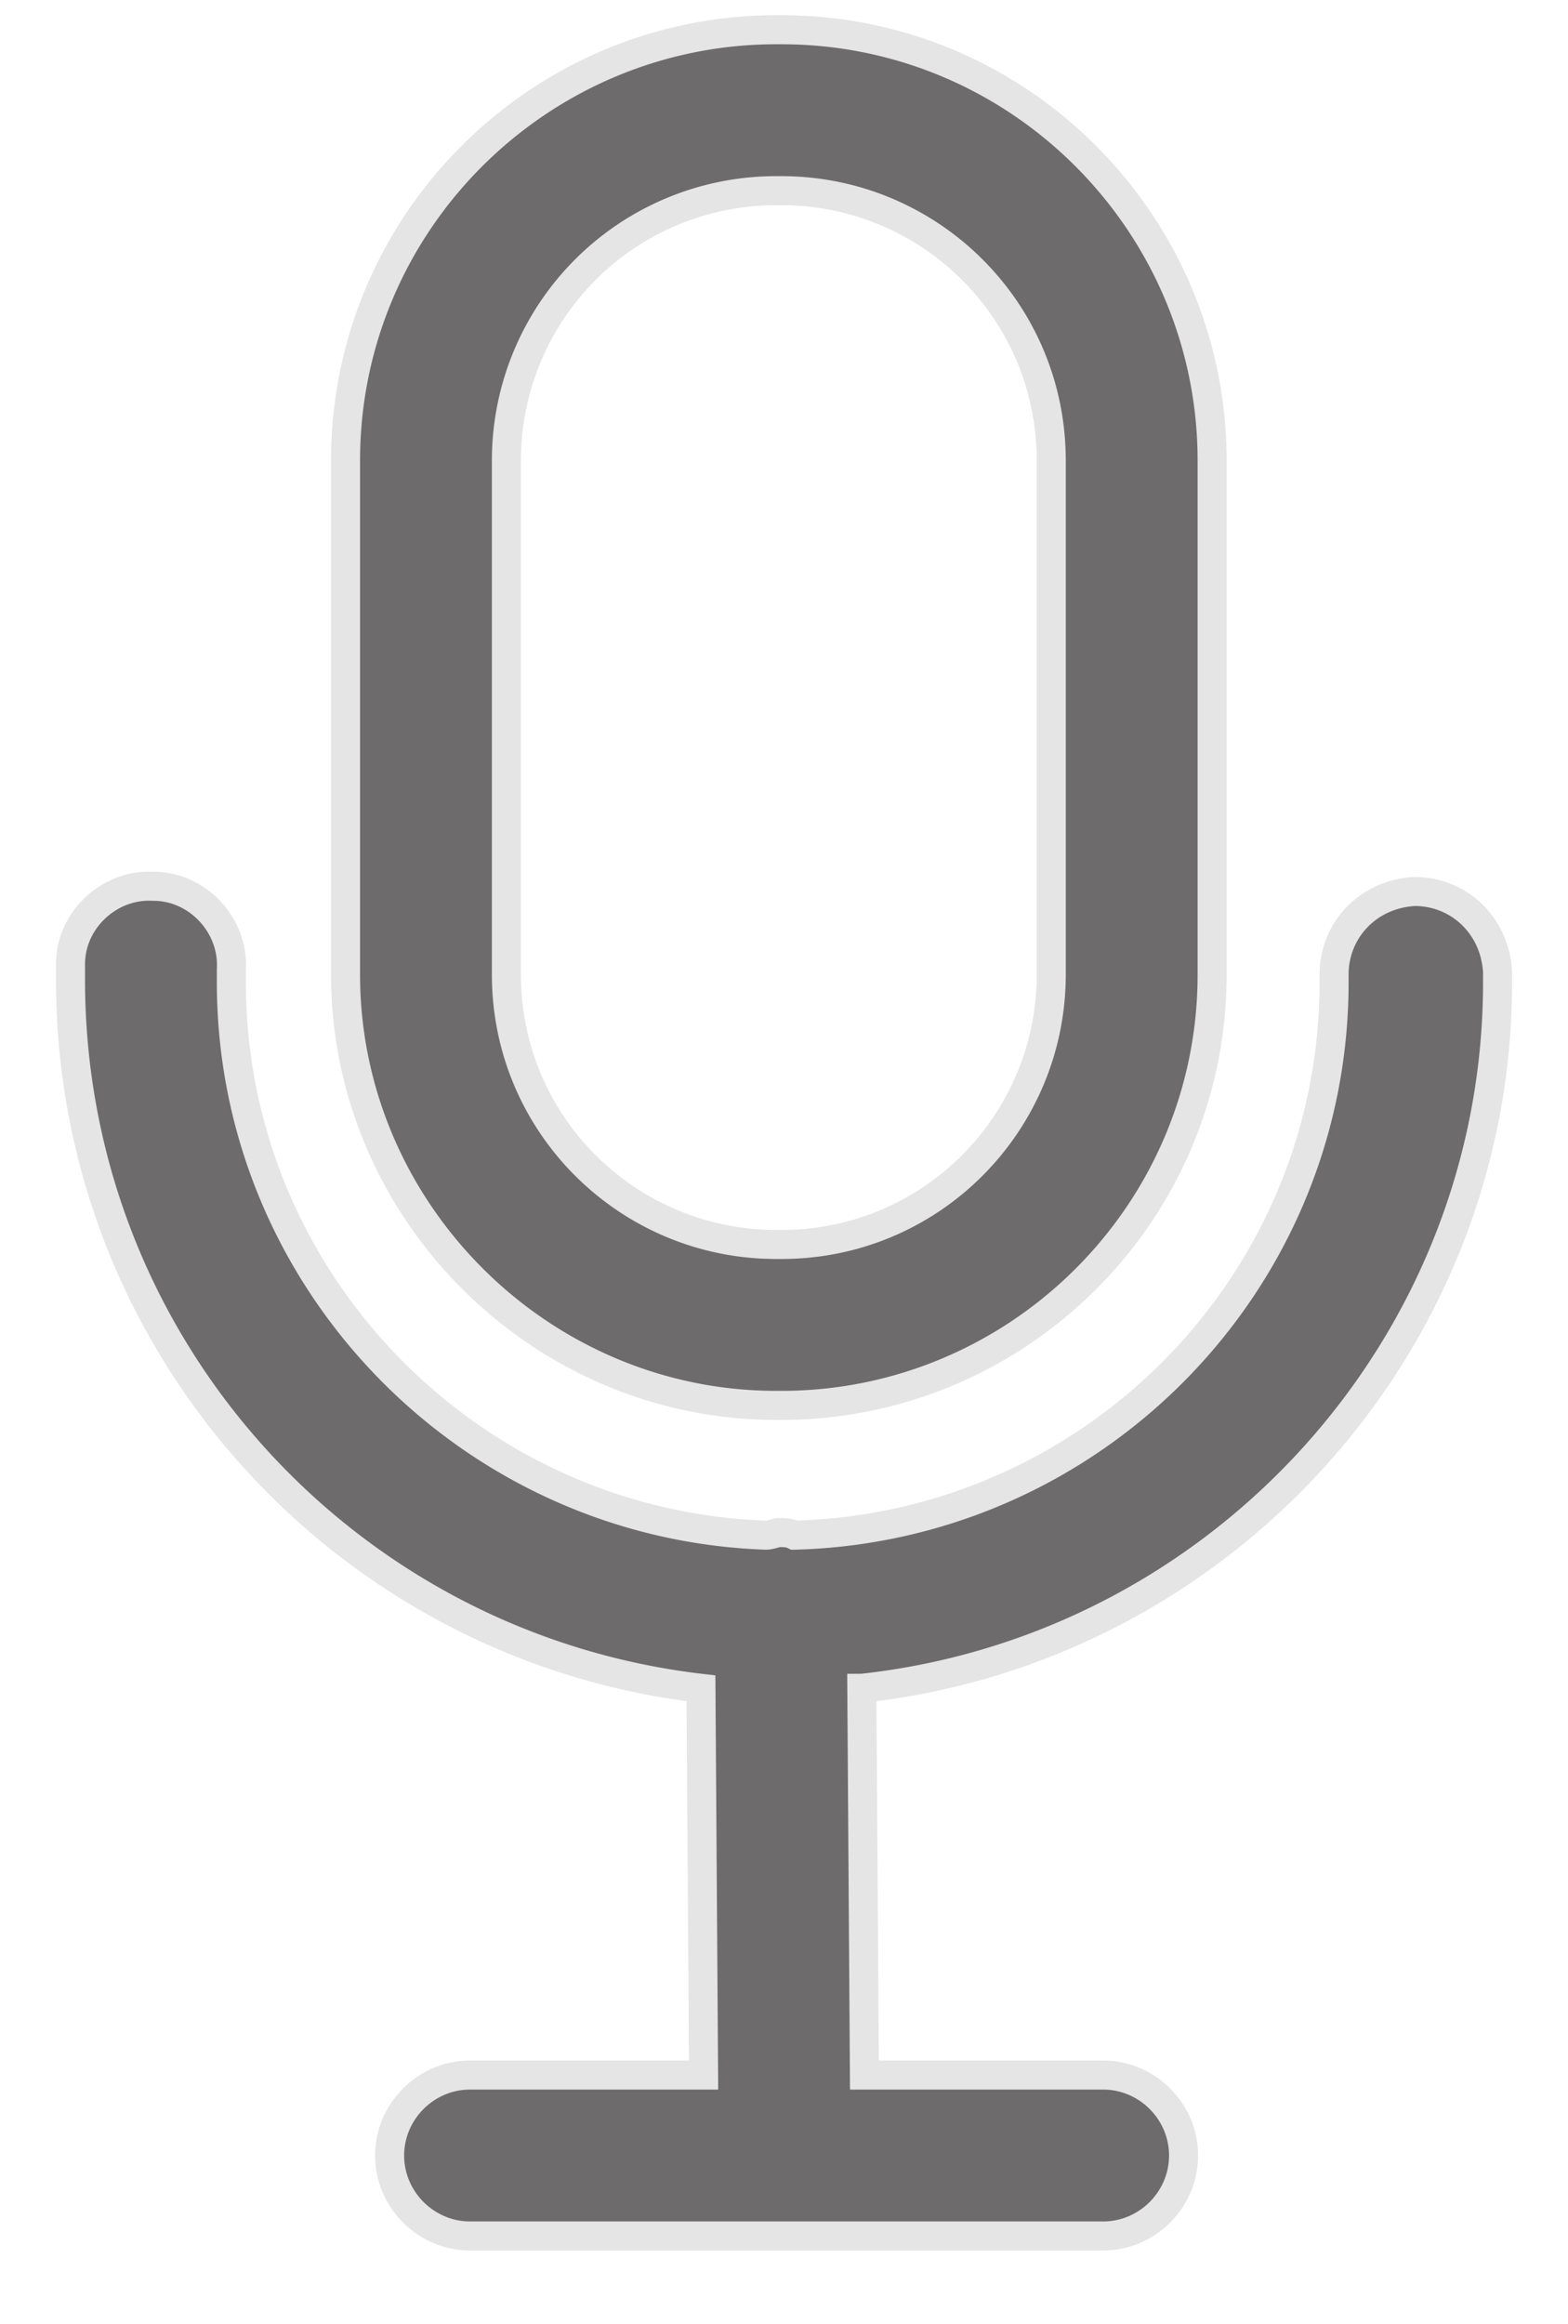 <svg xmlns="http://www.w3.org/2000/svg" xmlns:xlink="http://www.w3.org/1999/xlink" width="27" height="40" viewBox="0 0 27 40"><defs><path id="6phna" d="M1341.72 548.775c0 2.59 2.1 4.646 4.646 4.646h.09c2.59 0 4.646-2.1 4.646-4.646v-8.846c0-2.592-2.1-4.647-4.647-4.647h-.089a4.643 4.643 0 0 0-4.646 4.647zm-2.77 0v-8.846c0-4.11 3.35-7.417 7.416-7.417h.09c4.11 0 7.416 3.351 7.416 7.417v8.846c0 4.11-3.351 7.416-7.417 7.416h-.089c-4.066 0-7.416-3.35-7.416-7.416zm8.89 12.286l.045 6.657h4.11c.76 0 1.385.625 1.385 1.385s-.625 1.385-1.385 1.385h-10.9c-.76 0-1.386-.626-1.386-1.385 0-.76.626-1.385 1.385-1.385h4.021l-.045-6.657c-6.12-.715-10.856-5.898-10.856-12.197v-.268c0-.76.67-1.385 1.43-1.34.759 0 1.384.67 1.34 1.43v.223c0 5.137 4.11 9.337 9.203 9.516.09 0 .179-.045.224-.045.089 0 .178 0 .268.045 5.138-.134 9.293-4.334 9.293-9.516v-.134c0-.76.58-1.385 1.385-1.43.759 0 1.385.58 1.43 1.385v.179c0 6.254-4.781 11.482-10.947 12.152z"/></defs><g><g transform="translate(-1333 -532)"><use fill="#6d6b6b" xlink:href="#6phna"/><use fill="#fff" fill-opacity="0" stroke="#e6e5e5" stroke-miterlimit="50" stroke-width=".5" xlink:href="#6phna"/></g></g></svg>